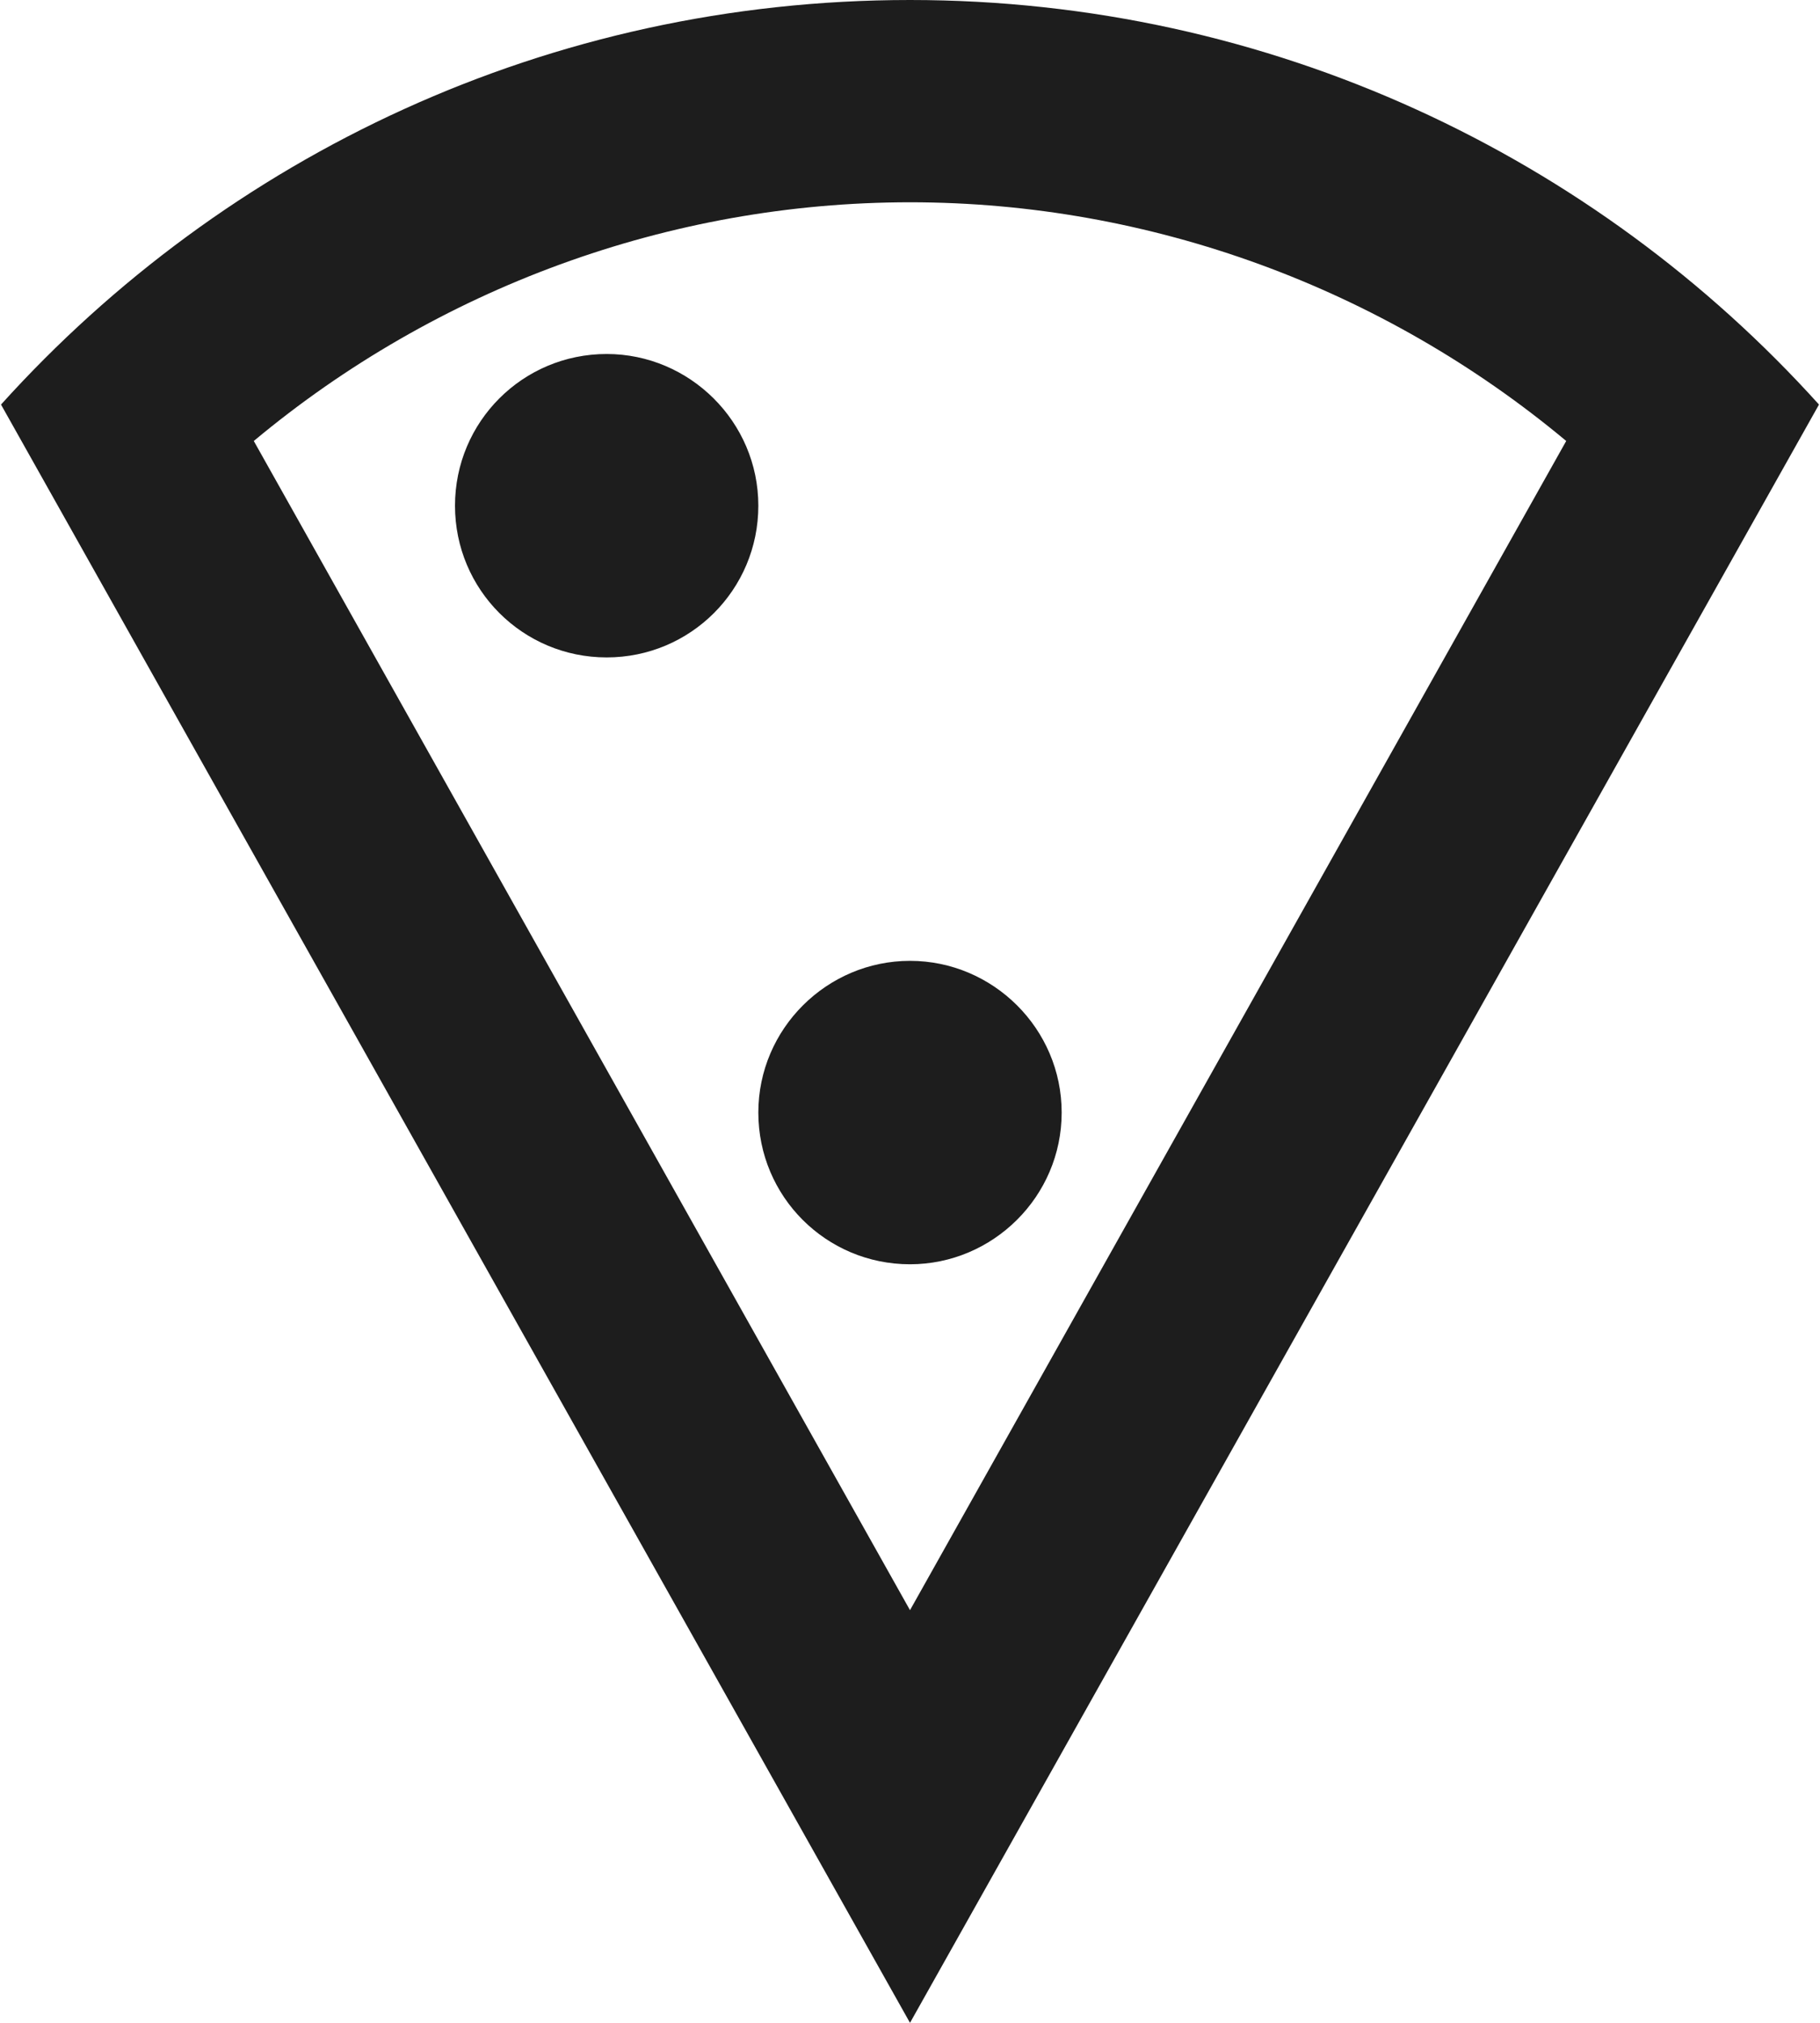 <?xml version="1.0" encoding="UTF-8"?>
<svg width="18px" height="20px" viewBox="0 0 18 20" version="1.1" xmlns="http://www.w3.org/2000/svg" xmlns:xlink="http://www.w3.org/1999/xlink">
    <!-- Generator: Sketch 52.5 (67469) - http://www.bohemiancoding.com/sketch -->
    <title>local_pizza</title>
    <desc>Created with Sketch.</desc>
    <g id="Icons" stroke="none" stroke-width="1" fill="none" fill-rule="evenodd">
        <g id="Outlined" transform="translate(-273, -3168)">
            <g id="Maps" transform="translate(100, 3068)">
                <g id="Outlined-/-Maps-/-local_pizza" transform="translate(170, 98)">
                    <g>
                        <polygon id="Path" points="0 0 24 0 24 24 0 24"></polygon>
                        <path d="M12,2 C8.43,2 5.23,3.54 3.01,6 L12,22 L20.99,6 C18.78,3.55 15.57,2 12,2 Z M12,17.92 L5.51,6.36 C7.32,4.85 9.62,4 12,4 C14.38,4 16.68,4.85 18.49,6.36 L12,17.92 Z M9,5.5 C8.17,5.5 7.5,6.17 7.5,7 C7.5,7.83 8.17,8.5 9,8.5 C9.83,8.5 10.5,7.83 10.5,7 C10.5,6.17 9.82,5.5 9,5.5 Z M10.5,13 C10.5,13.83 11.17,14.5 12,14.5 C12.82,14.5 13.5,13.83 13.5,13 C13.5,12.17 12.82,11.5 12,11.5 C11.18,11.5 10.5,12.17 10.5,13 Z" id="🔹-Icon-Color" fill="#1D1D1D"></path>
                    </g>
                </g>
            </g>
        </g>
    </g>
</svg>